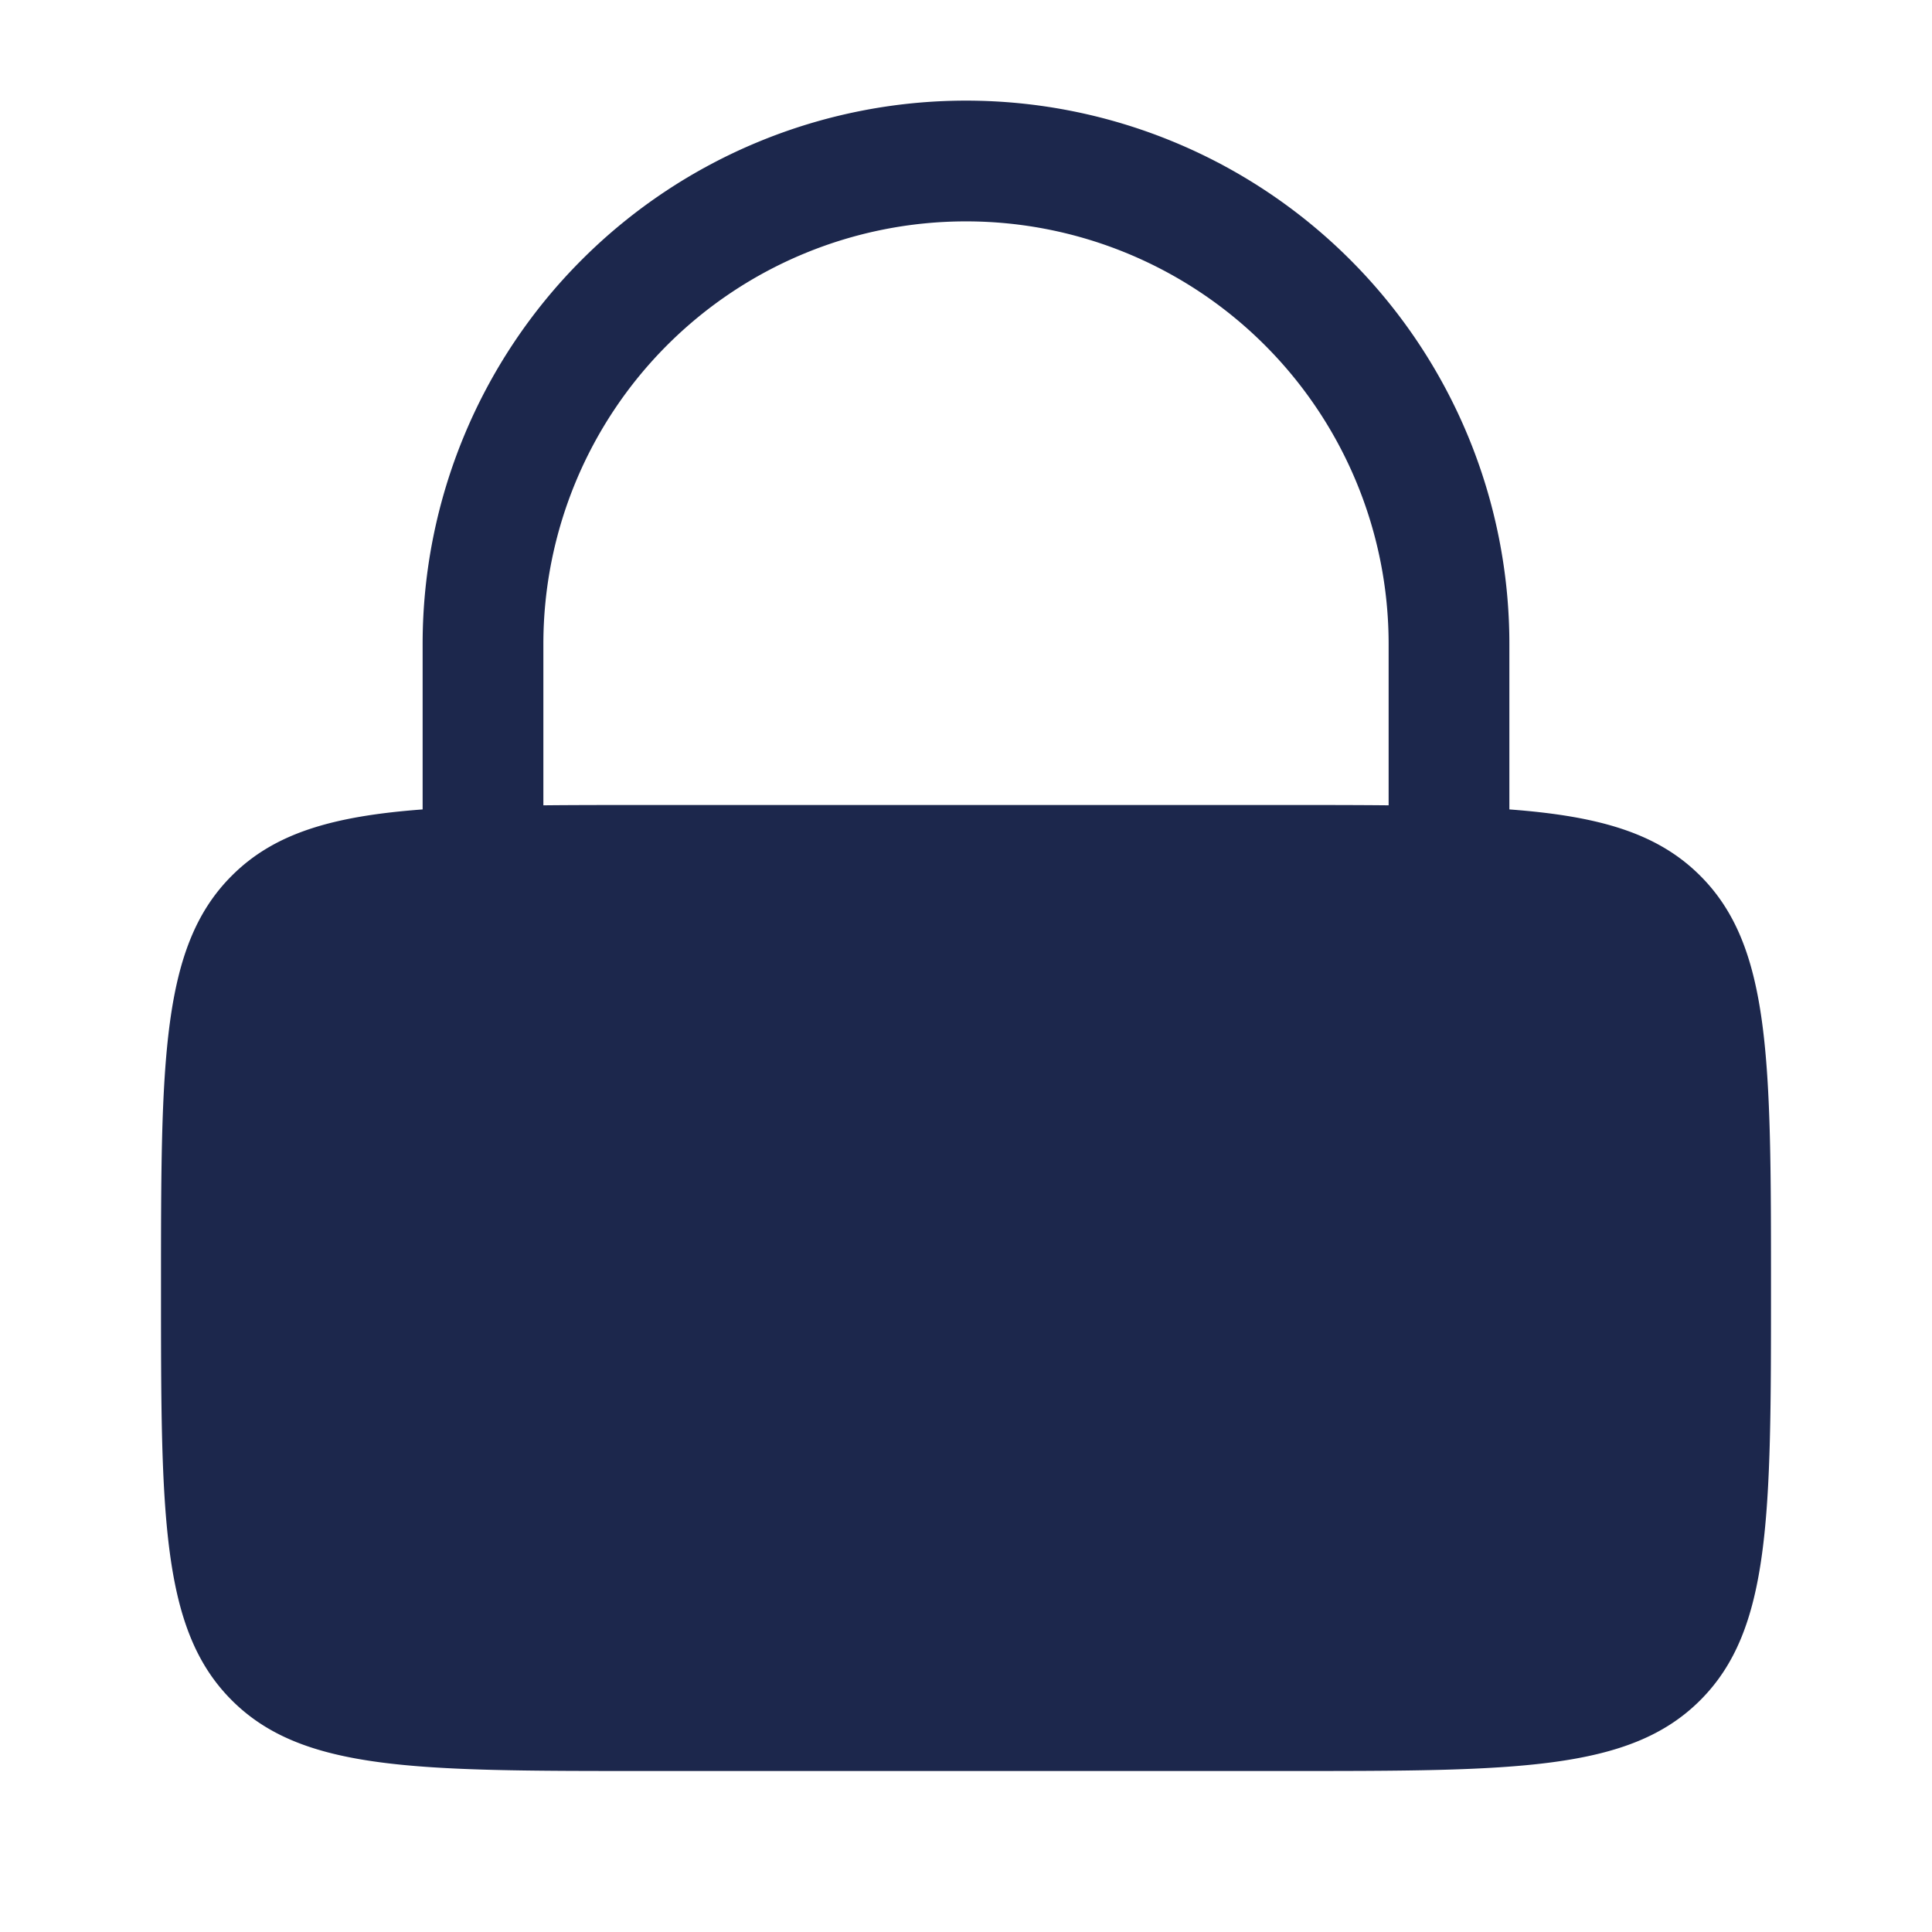 <svg width="800" height="800" viewBox="0 0 24 24" fill="none" xmlns="http://www.w3.org/2000/svg"><path fill-rule="evenodd" clip-rule="evenodd" d="M5.25 10.055V8a6.75 6.75 0 0113.5 0v2.055c1.115.083 1.84.293 2.371.824C22 11.757 22 13.172 22 16c0 2.828 0 4.243-.879 5.121C20.243 22 18.828 22 16 22H8c-2.828 0-4.243 0-5.121-.879C2 20.243 2 18.828 2 16c0-2.828 0-4.243.879-5.121.53-.531 1.256-.741 2.371-.824zM6.75 8a5.25 5.25 0 0110.5 0v2.004C16.867 10 16.451 10 16 10H8c-.452 0-.867 0-1.25.004V8z" fill="#1C274C"/></svg>